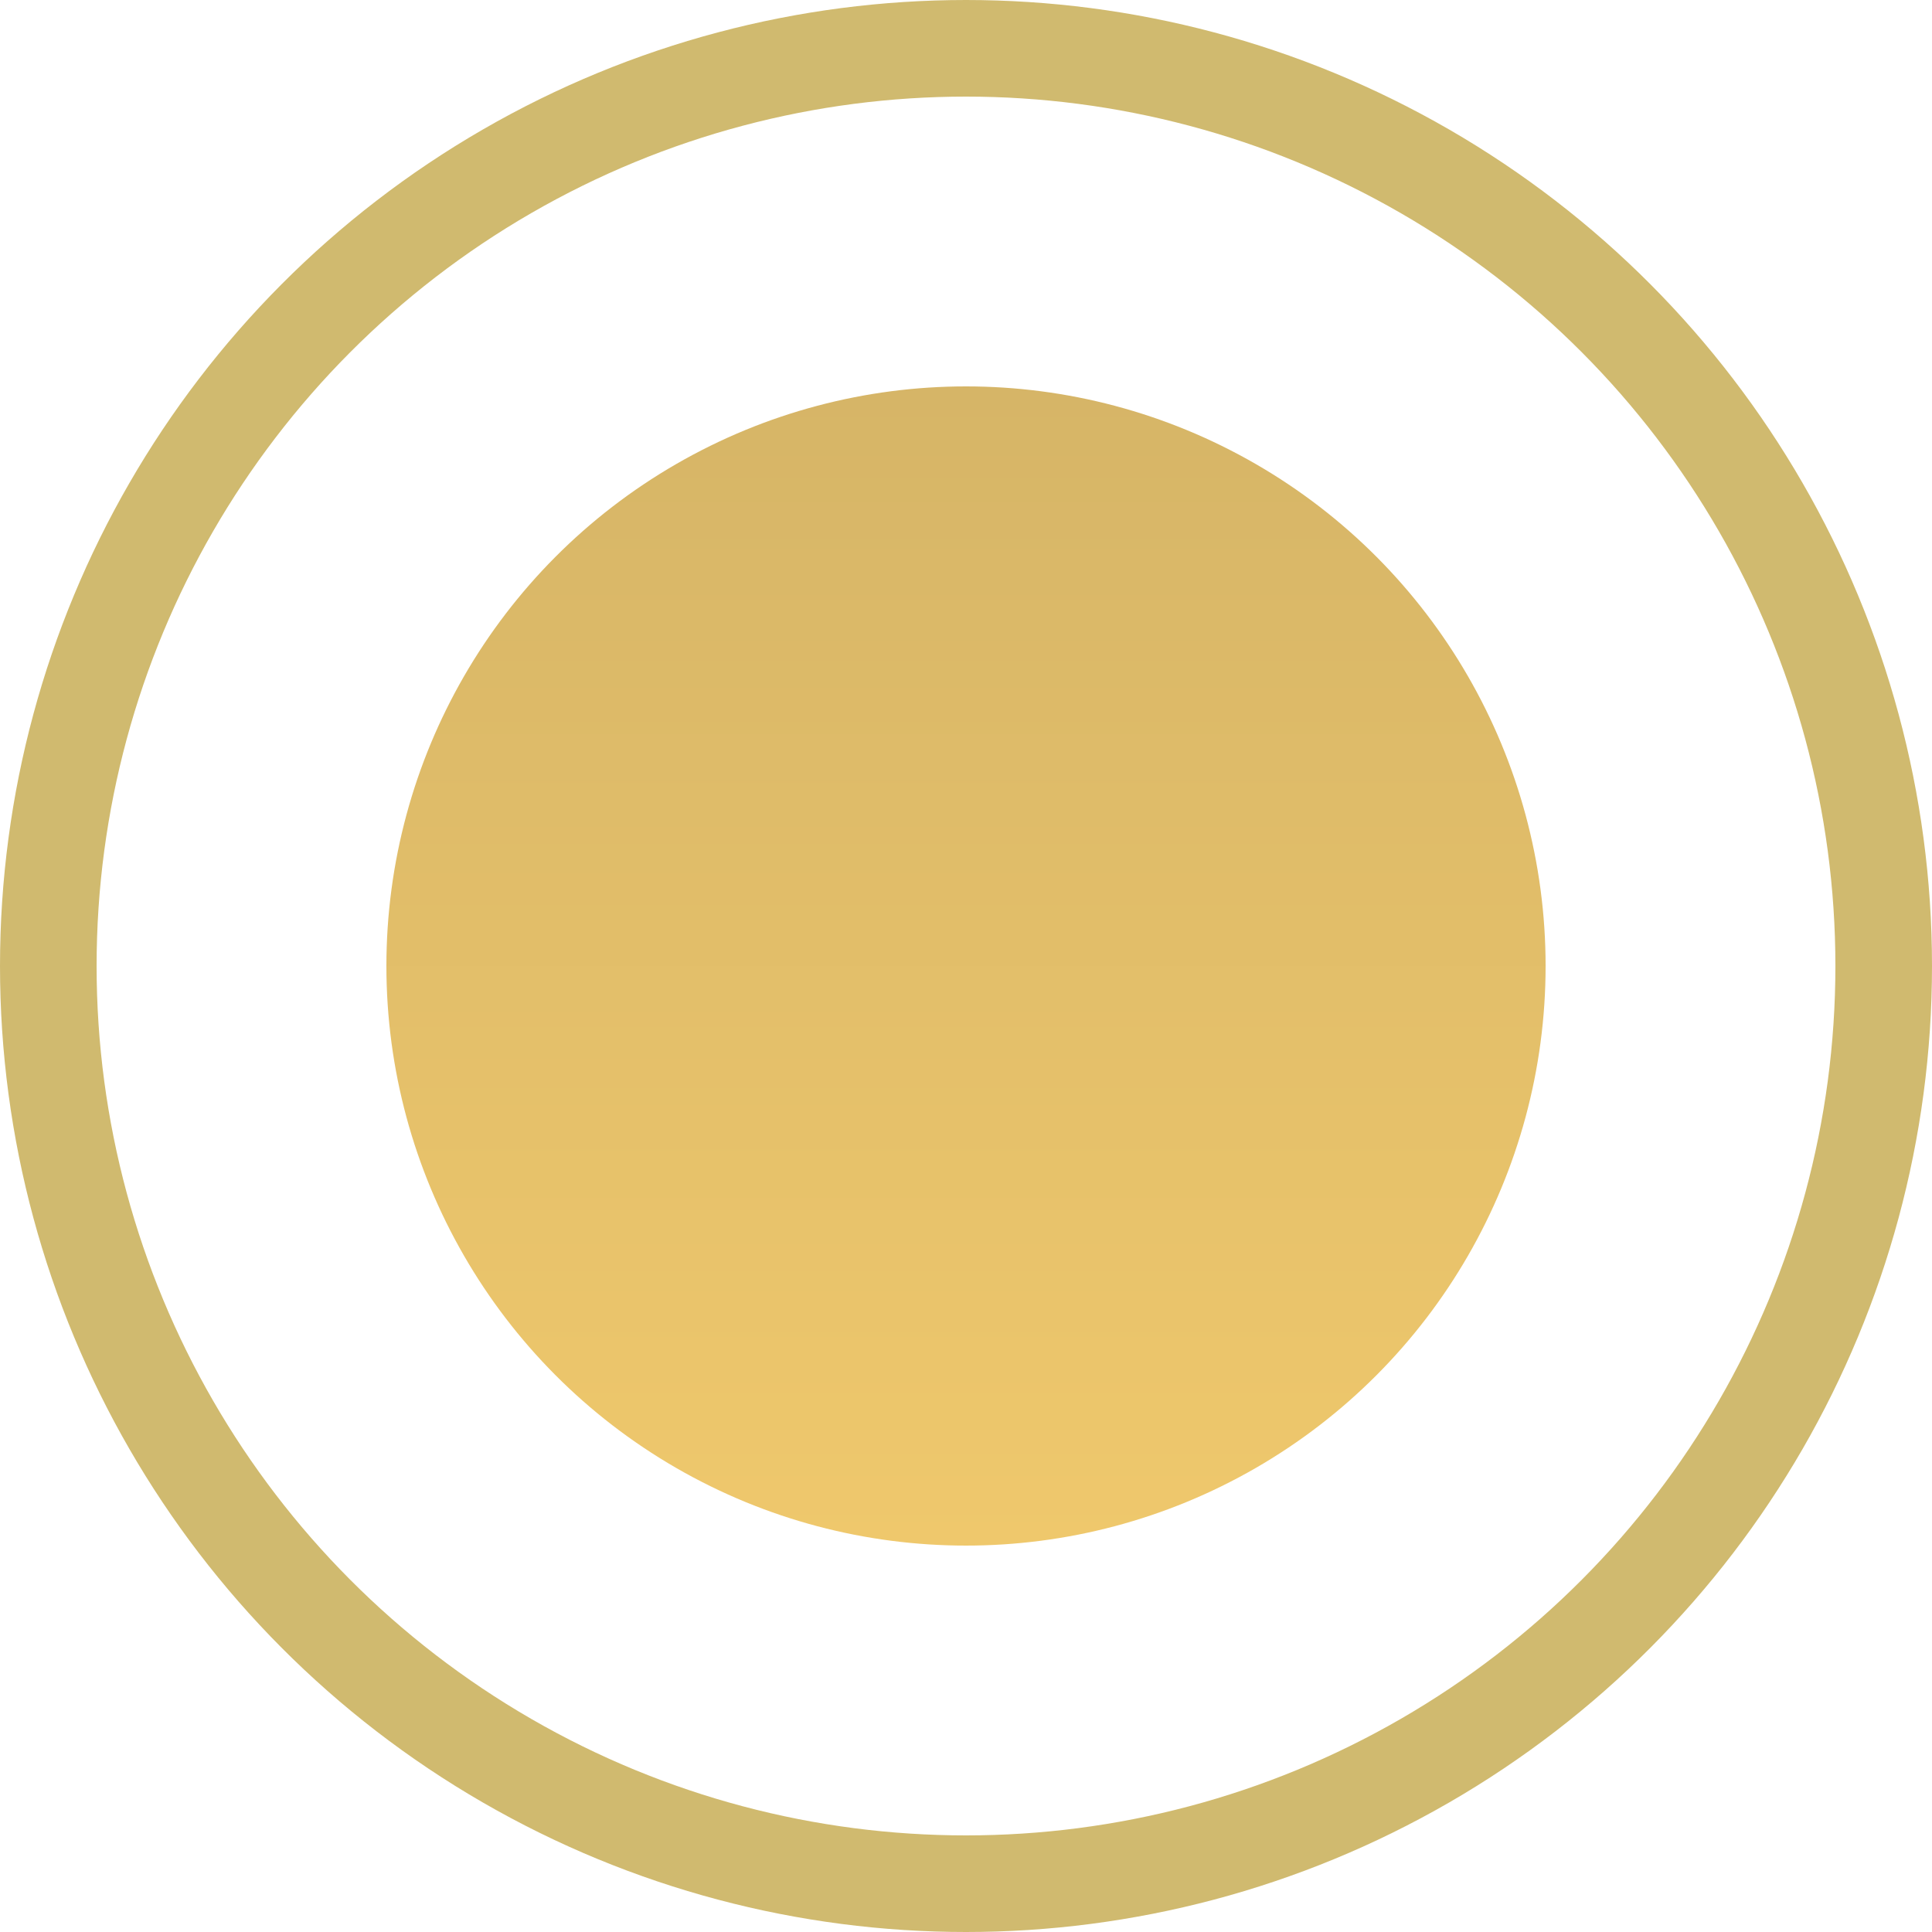 <svg width="20" height="20" viewBox="0 0 20 20" fill="none" xmlns="http://www.w3.org/2000/svg">
<circle cx="10" cy="10" r="9.5" stroke="#D0BA6F"/>
<circle cx="10" cy="10" r="6" fill="url(#paint0_linear_1_3971)"/>
<defs>
<linearGradient id="paint0_linear_1_3971" x1="10" y1="4" x2="10" y2="16" gradientUnits="userSpaceOnUse">
<stop stop-color="#D6B567"/>
<stop offset="1" stop-color="#EFC86C"/>
</linearGradient>
</defs>
</svg>
